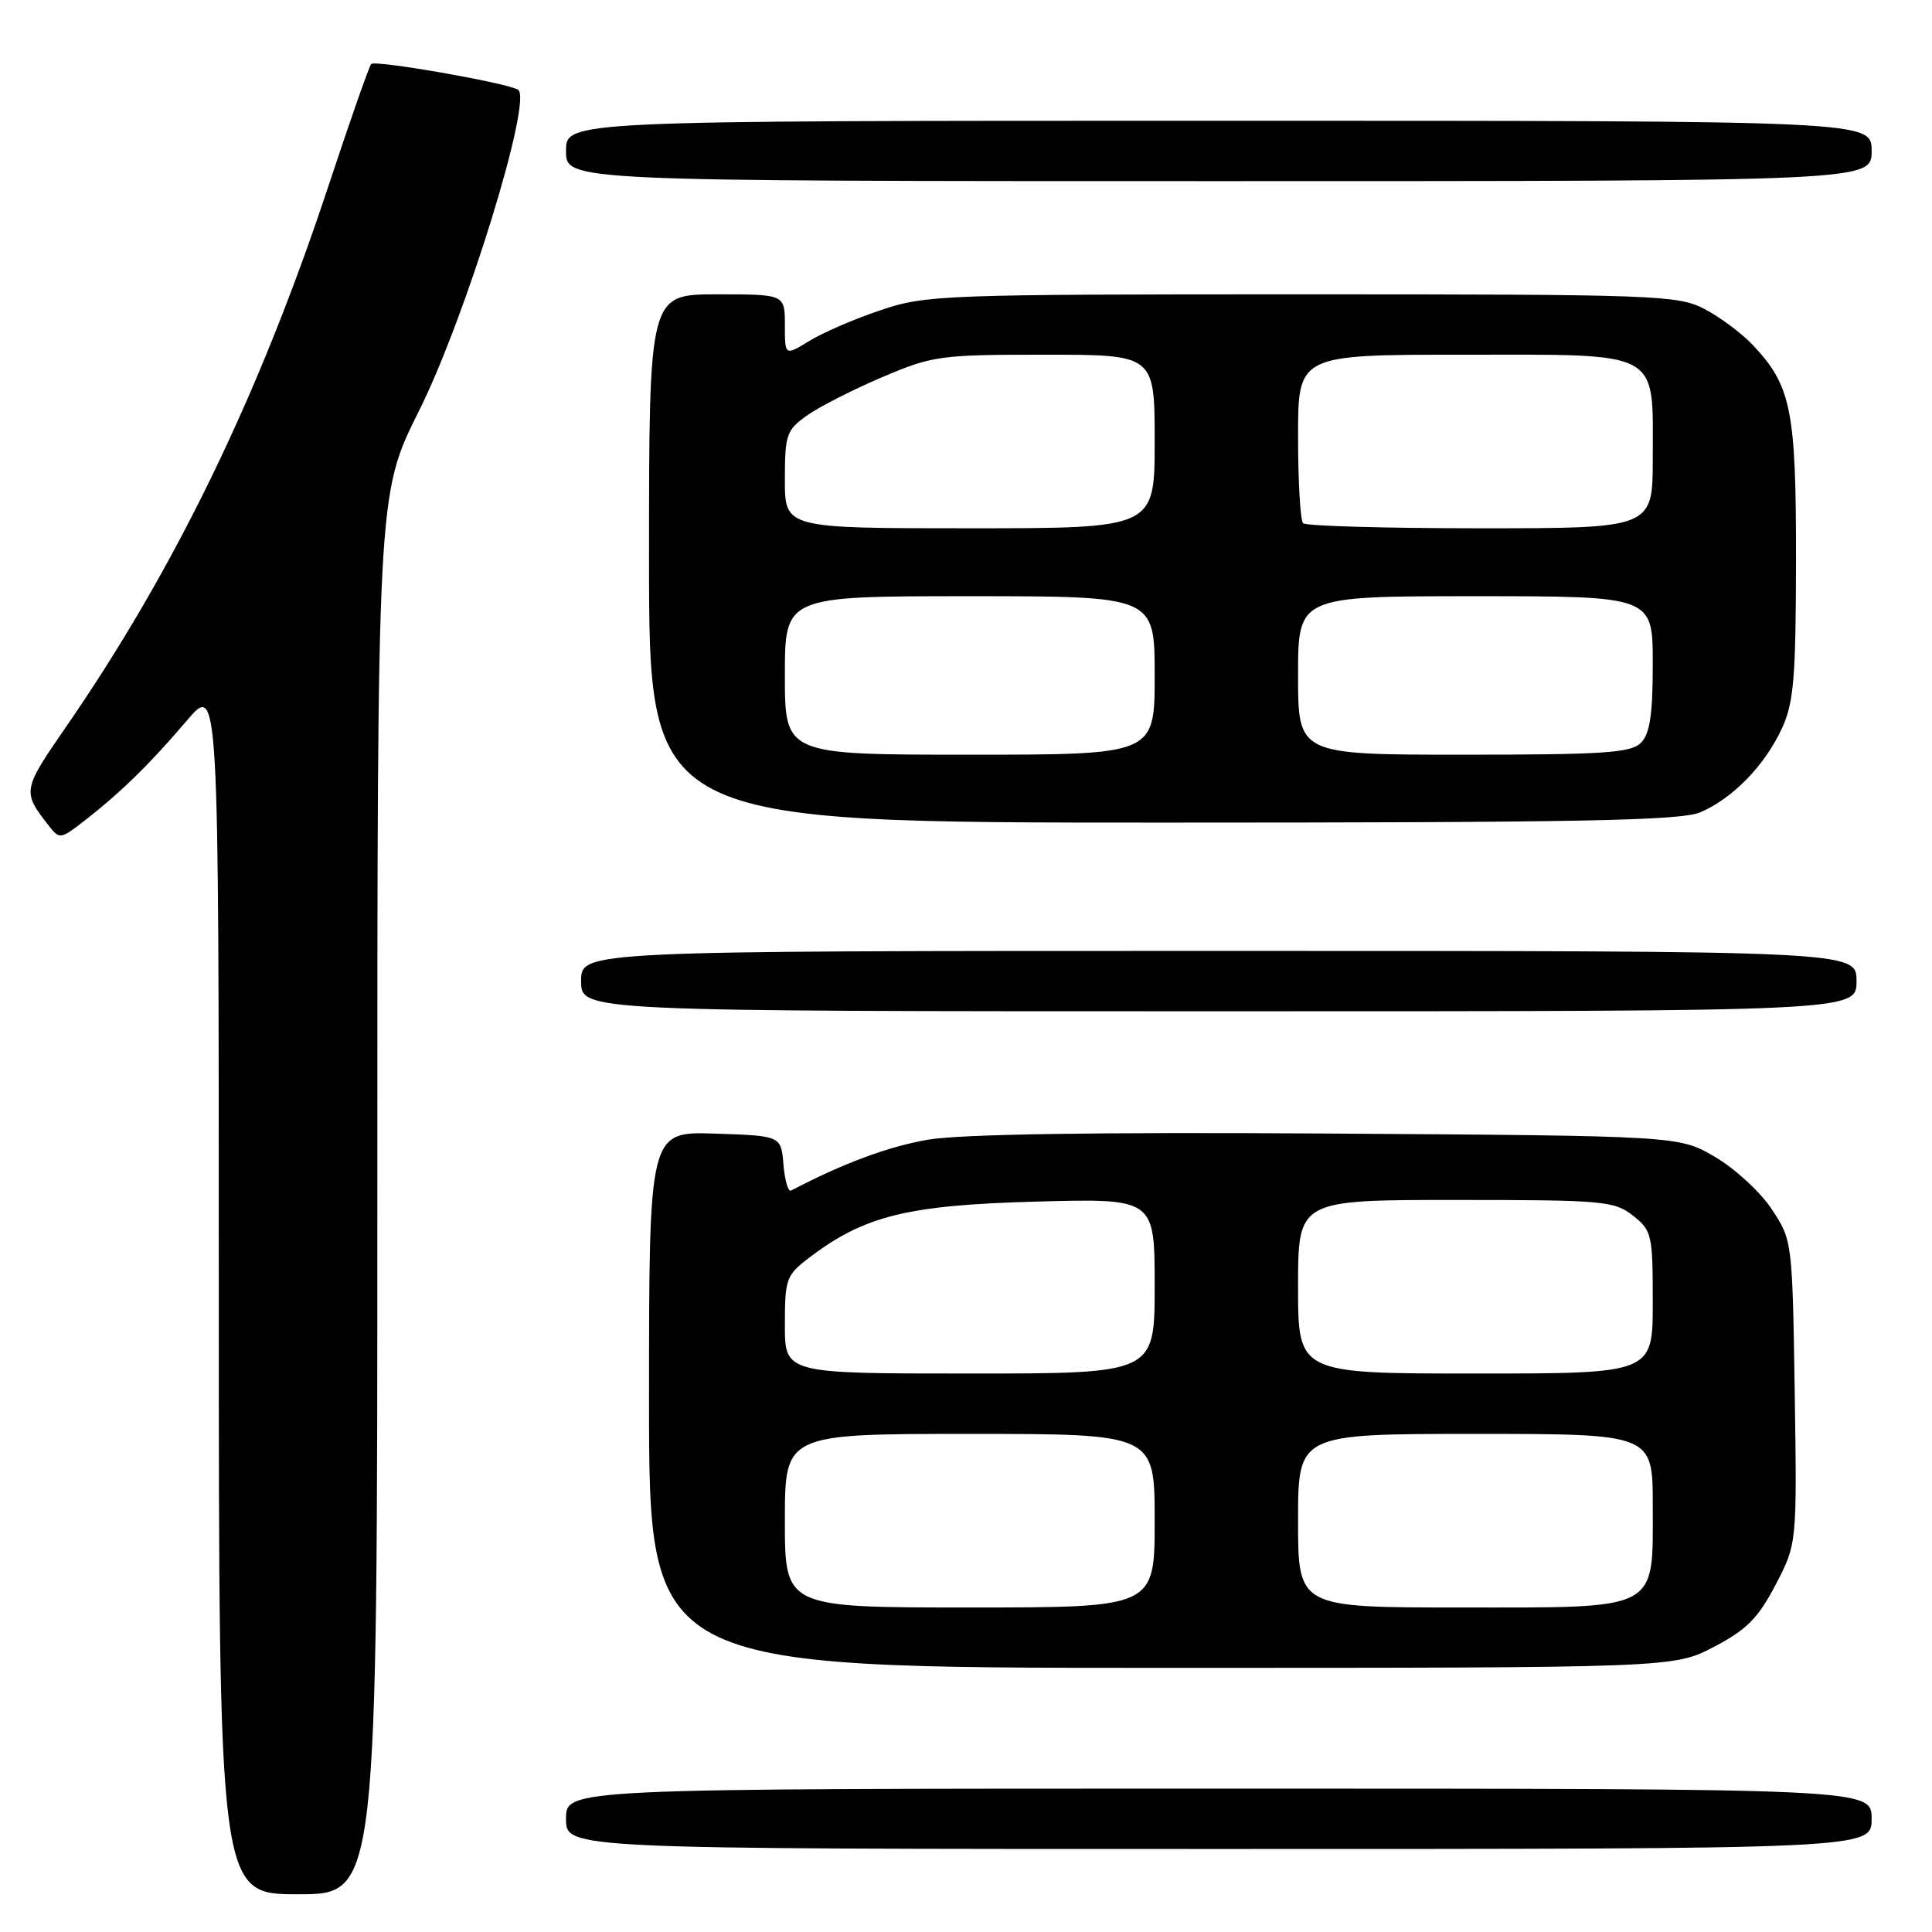 <?xml version="1.0" encoding="UTF-8" standalone="no"?>
<!DOCTYPE svg PUBLIC "-//W3C//DTD SVG 1.1//EN" "http://www.w3.org/Graphics/SVG/1.1/DTD/svg11.dtd" >
<svg xmlns="http://www.w3.org/2000/svg" xmlns:xlink="http://www.w3.org/1999/xlink" version="1.1" viewBox="0 0 256 256">
 <g >
 <path fill="currentColor"
d=" M 50.00 158.25 C 49.99 65.50 49.99 65.50 55.49 54.50 C 61.71 42.08 70.67 13.00 68.63 11.88 C 66.92 10.93 49.73 7.93 49.19 8.48 C 48.92 8.75 46.36 16.06 43.49 24.73 C 34.32 52.44 23.10 75.55 8.65 96.46 C 2.98 104.67 2.94 104.91 6.45 109.39 C 7.89 111.24 8.02 111.22 11.22 108.73 C 16.02 104.99 19.95 101.14 24.74 95.50 C 28.99 90.50 28.99 90.50 28.99 170.75 C 29.00 251.00 29.00 251.00 39.50 251.00 C 50.00 251.00 50.00 251.00 50.00 158.25 Z  M 248.00 241.00 C 248.00 237.00 248.00 237.00 161.50 237.00 C 75.00 237.00 75.00 237.00 75.00 241.00 C 75.00 245.00 75.00 245.00 161.50 245.00 C 248.00 245.00 248.00 245.00 248.00 241.00 Z  M 227.10 218.22 C 231.44 215.95 232.96 214.42 235.27 210.00 C 238.11 204.56 238.11 204.56 237.81 184.45 C 237.50 164.46 237.48 164.32 234.77 160.23 C 233.27 157.96 229.90 154.85 227.27 153.31 C 222.50 150.50 222.50 150.50 176.00 150.20 C 145.23 150.00 127.30 150.28 123.00 151.01 C 117.73 151.91 111.73 154.14 104.81 157.76 C 104.44 157.96 103.99 156.41 103.81 154.31 C 103.50 150.50 103.50 150.50 94.75 150.21 C 86.00 149.92 86.00 149.92 86.00 185.46 C 86.00 221.00 86.00 221.00 153.89 221.00 C 221.77 221.00 221.77 221.00 227.10 218.22 Z  M 246.00 130.00 C 246.00 126.00 246.00 126.00 161.50 126.00 C 77.00 126.00 77.00 126.00 77.00 130.00 C 77.00 134.00 77.00 134.00 161.50 134.00 C 246.00 134.00 246.00 134.00 246.00 130.00 Z  M 225.28 107.64 C 229.57 105.83 233.87 101.40 236.12 96.50 C 237.69 93.09 237.96 89.80 237.98 74.22 C 238.00 54.30 237.35 51.09 232.20 45.66 C 230.71 44.10 227.83 41.96 225.79 40.91 C 222.29 39.11 219.32 39.00 172.51 39.00 C 124.92 39.00 122.69 39.08 116.72 41.09 C 113.30 42.23 109.04 44.07 107.25 45.17 C 104.00 47.16 104.00 47.16 104.00 43.08 C 104.00 39.00 104.00 39.00 95.00 39.00 C 86.00 39.00 86.00 39.00 86.00 74.00 C 86.00 109.00 86.00 109.00 154.03 109.00 C 209.15 109.00 222.68 108.74 225.28 107.64 Z  M 248.00 20.00 C 248.00 16.00 248.00 16.00 161.50 16.00 C 75.00 16.00 75.00 16.00 75.00 20.00 C 75.00 24.00 75.00 24.00 161.50 24.00 C 248.00 24.00 248.00 24.00 248.00 20.00 Z  M 104.00 201.50 C 104.00 190.00 104.00 190.00 128.50 190.00 C 153.00 190.00 153.00 190.00 153.00 201.50 C 153.00 213.00 153.00 213.00 128.50 213.00 C 104.00 213.00 104.00 213.00 104.00 201.50 Z  M 172.00 201.50 C 172.00 190.00 172.00 190.00 195.50 190.00 C 219.00 190.00 219.00 190.00 219.00 199.50 C 219.00 213.59 220.12 213.00 193.50 213.00 C 172.00 213.00 172.00 213.00 172.00 201.50 Z  M 104.00 175.55 C 104.00 169.45 104.17 168.97 107.25 166.63 C 114.53 161.09 120.27 159.68 137.25 159.22 C 153.00 158.79 153.00 158.79 153.00 170.40 C 153.00 182.00 153.00 182.00 128.50 182.00 C 104.00 182.00 104.00 182.00 104.00 175.55 Z  M 172.00 170.50 C 172.00 159.00 172.00 159.00 192.87 159.00 C 212.46 159.00 213.89 159.13 216.37 161.07 C 218.88 163.05 219.00 163.58 219.00 172.57 C 219.00 182.00 219.00 182.00 195.50 182.00 C 172.00 182.00 172.00 182.00 172.00 170.50 Z  M 104.00 89.50 C 104.00 79.00 104.00 79.00 128.50 79.00 C 153.00 79.00 153.00 79.00 153.00 89.50 C 153.00 100.00 153.00 100.00 128.50 100.00 C 104.00 100.00 104.00 100.00 104.00 89.50 Z  M 172.00 89.50 C 172.00 79.00 172.00 79.00 195.50 79.00 C 219.00 79.00 219.00 79.00 219.00 87.93 C 219.00 94.71 218.62 97.23 217.43 98.43 C 216.10 99.76 212.53 100.00 193.93 100.00 C 172.00 100.00 172.00 100.00 172.00 89.50 Z  M 104.00 63.57 C 104.00 57.60 104.21 56.99 106.92 55.06 C 108.52 53.92 113.00 51.64 116.86 49.99 C 123.59 47.13 124.52 47.00 138.45 47.00 C 153.00 47.00 153.00 47.00 153.00 58.50 C 153.00 70.00 153.00 70.00 128.50 70.00 C 104.00 70.00 104.00 70.00 104.00 63.57 Z  M 172.67 69.33 C 172.30 68.97 172.00 63.79 172.00 57.83 C 172.00 47.00 172.00 47.00 193.94 47.00 C 220.38 47.00 219.00 46.25 219.00 60.72 C 219.00 70.00 219.00 70.00 196.17 70.00 C 183.61 70.00 173.03 69.70 172.67 69.33 Z "/>
</g>
</svg>
